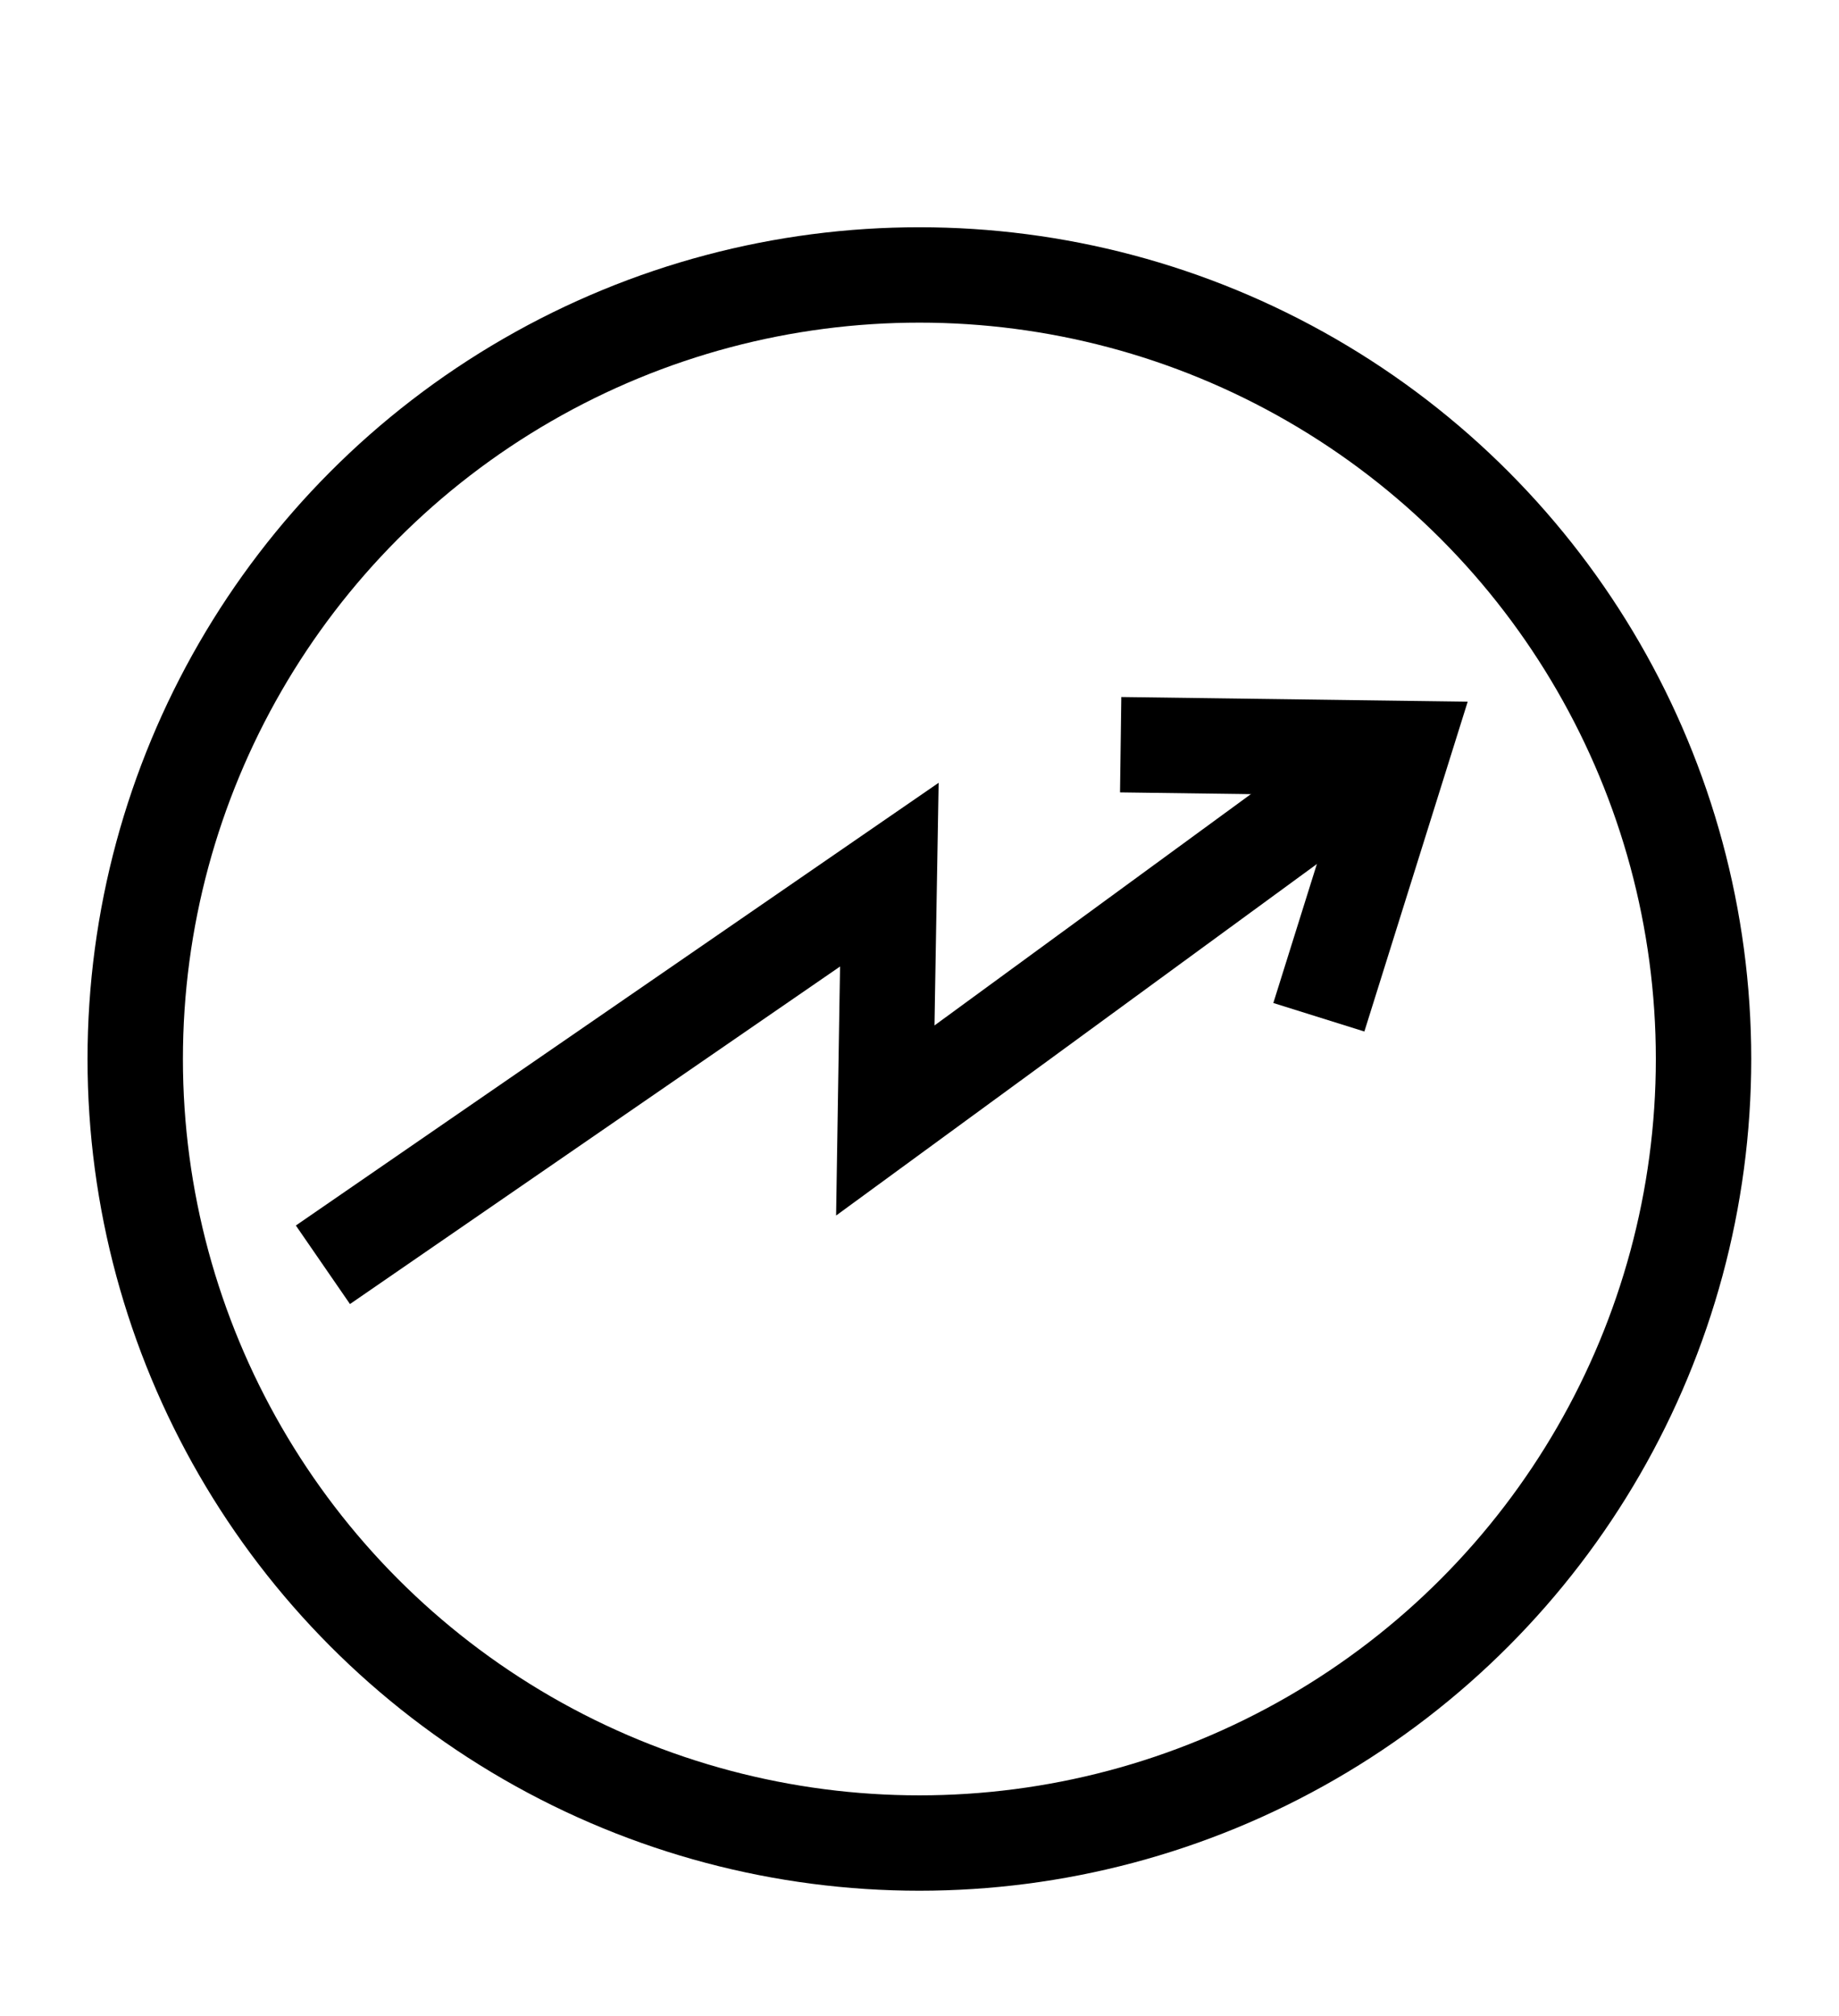 <svg xmlns="http://www.w3.org/2000/svg" viewBox="0 0 771.1 845.4"><defs><style>  .cls-1{fill:none;stroke:#000;stroke-miterlimit:10;stroke-width:40px;}</style></defs><title>  icons</title><path class="cls-1" d="M135.4 530.4 372.9 366.8q-0.9 51.6-1.7 103.1L577.7 318.9"/><circle class="cls-1" cx="385.5" cy="444.1" r="328.8"/><path class="cls-1" d="M469.9 312.3l118.4 1.6L553 426.6h0"/></svg>